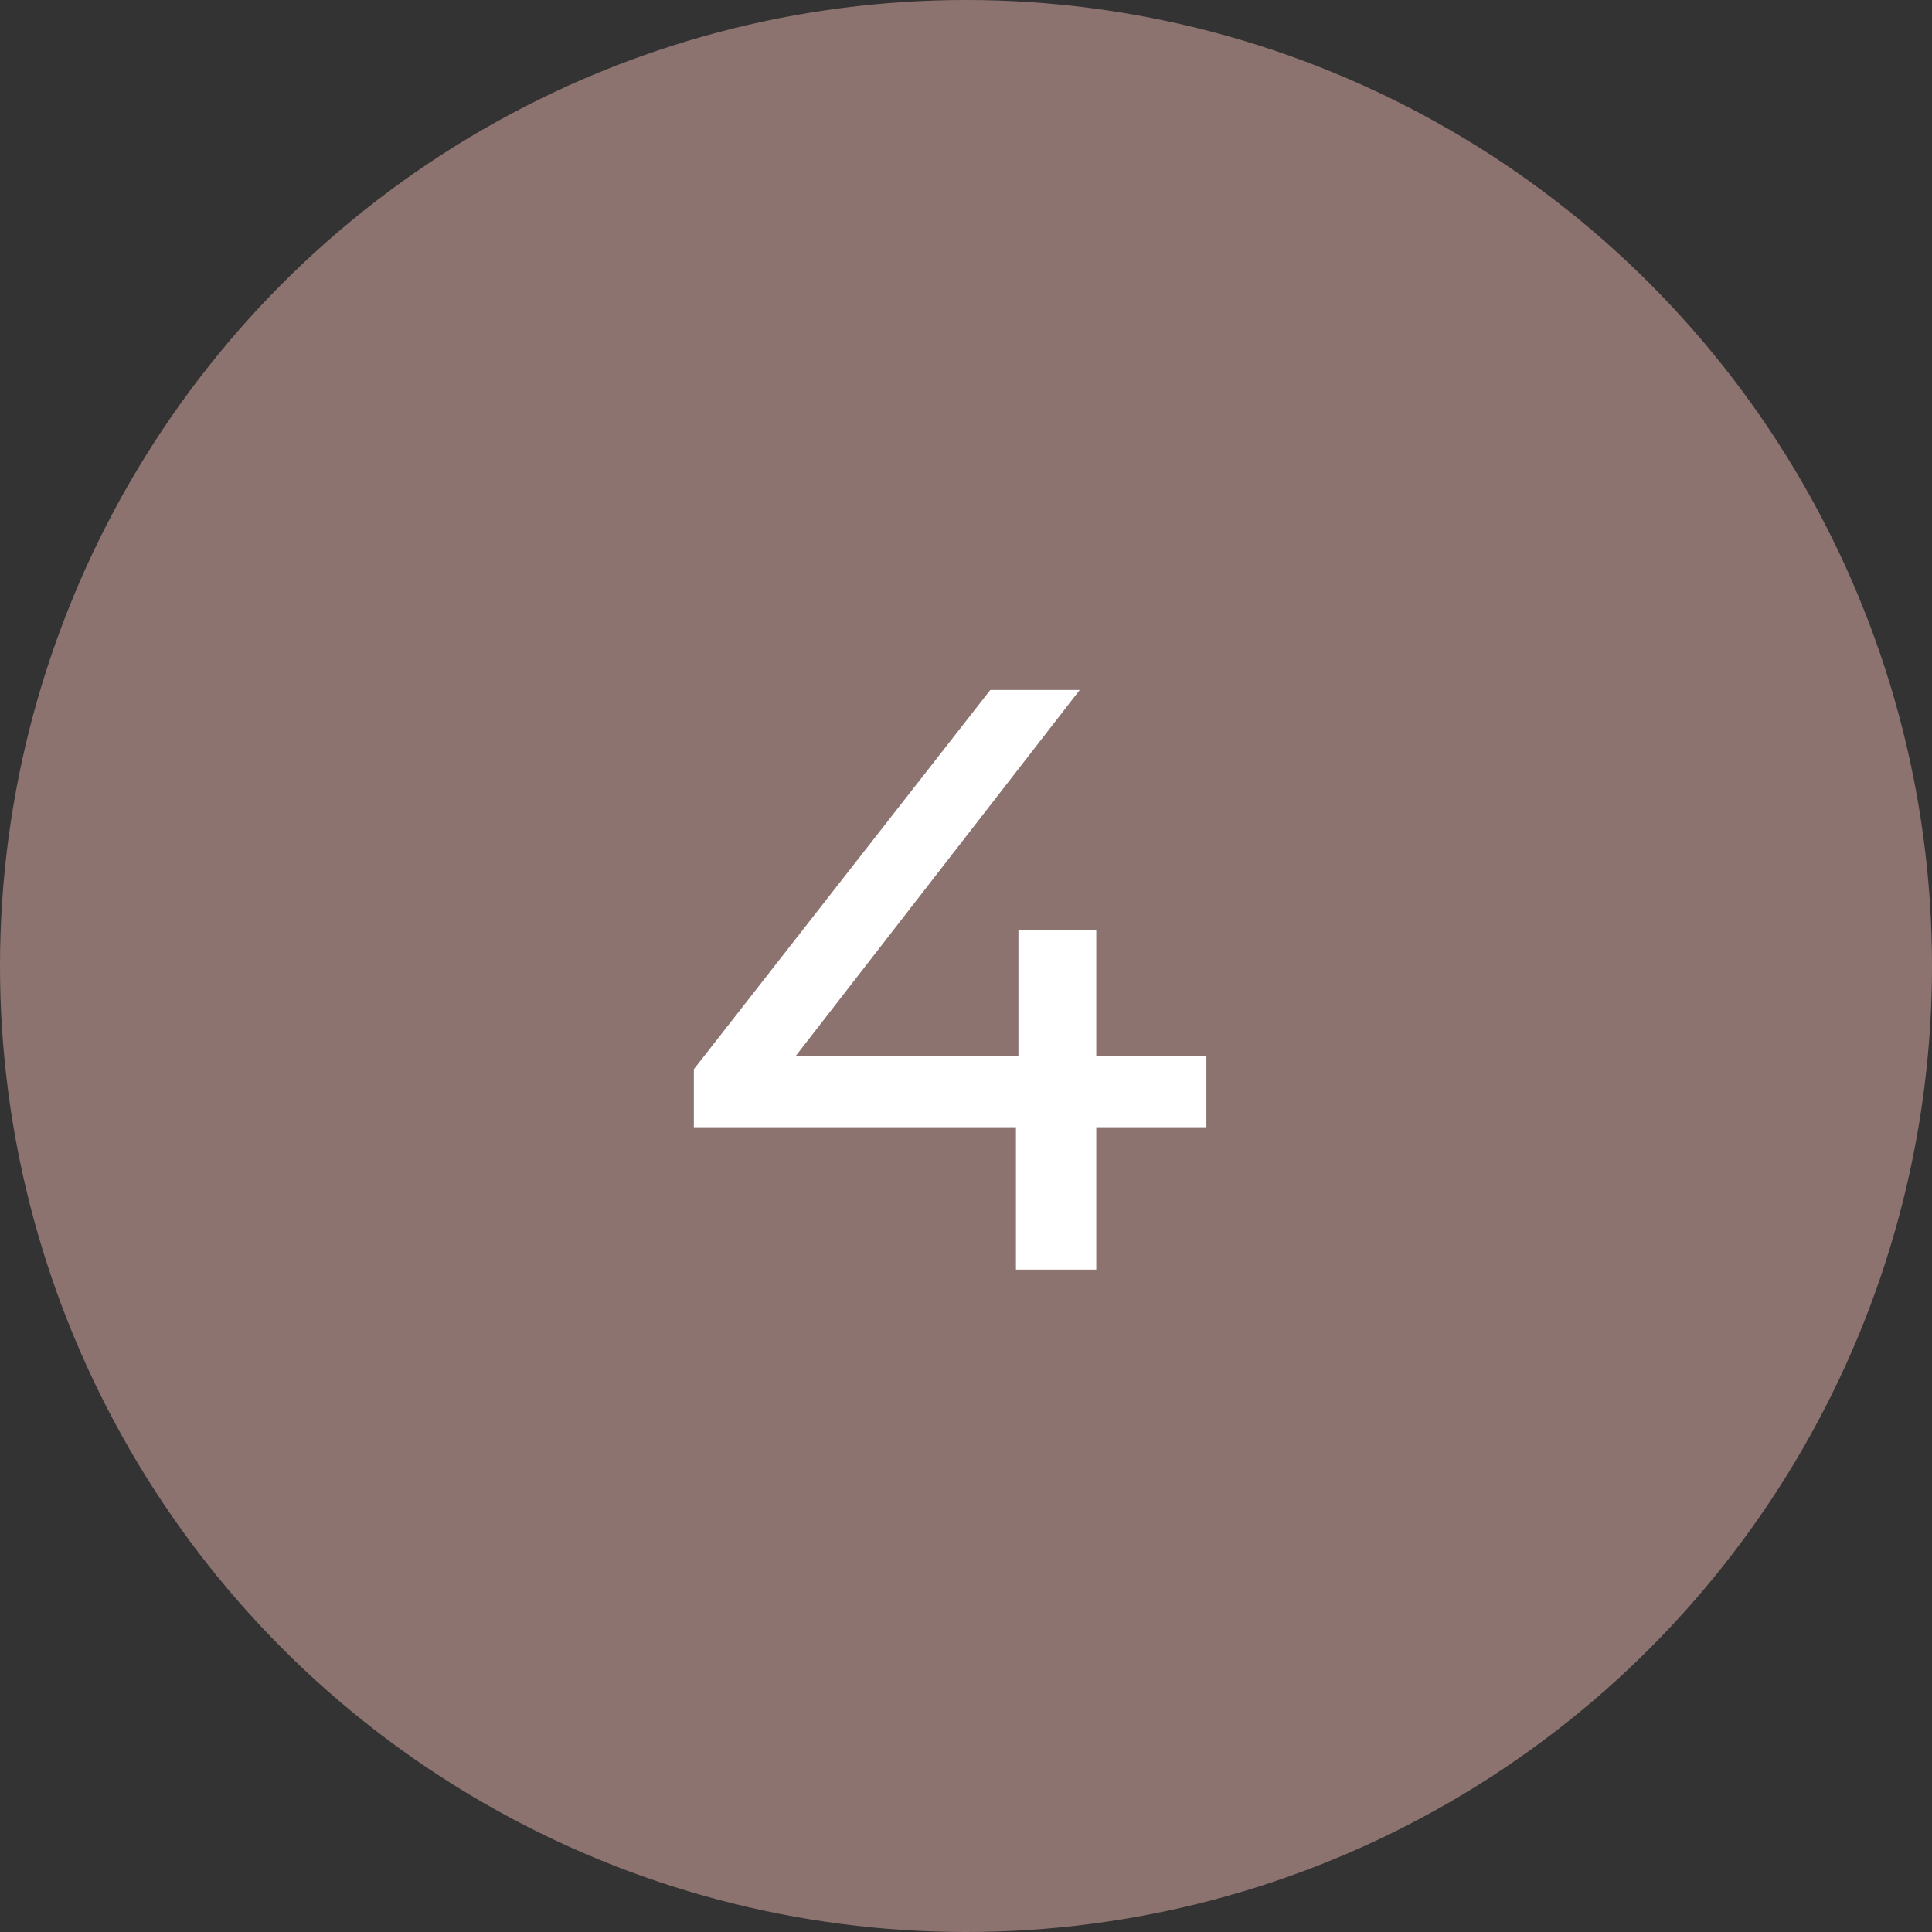 <svg width="70" height="70" viewBox="0 0 70 70" fill="none" xmlns="http://www.w3.org/2000/svg">
<rect x="0" y="0" width="70" height="70" fill="#333333" stroke="none"/>
<circle cx="35" cy="35" r="35" fill="#8D7370"/>
<path d="M43.71 38.26H39.72V33.7H36.9V38.26H28.83L39.12 25H35.88L25.14 38.74V40.84H36.81V46H39.72V40.84H43.71V38.26Z" fill="white"/>
</svg>
